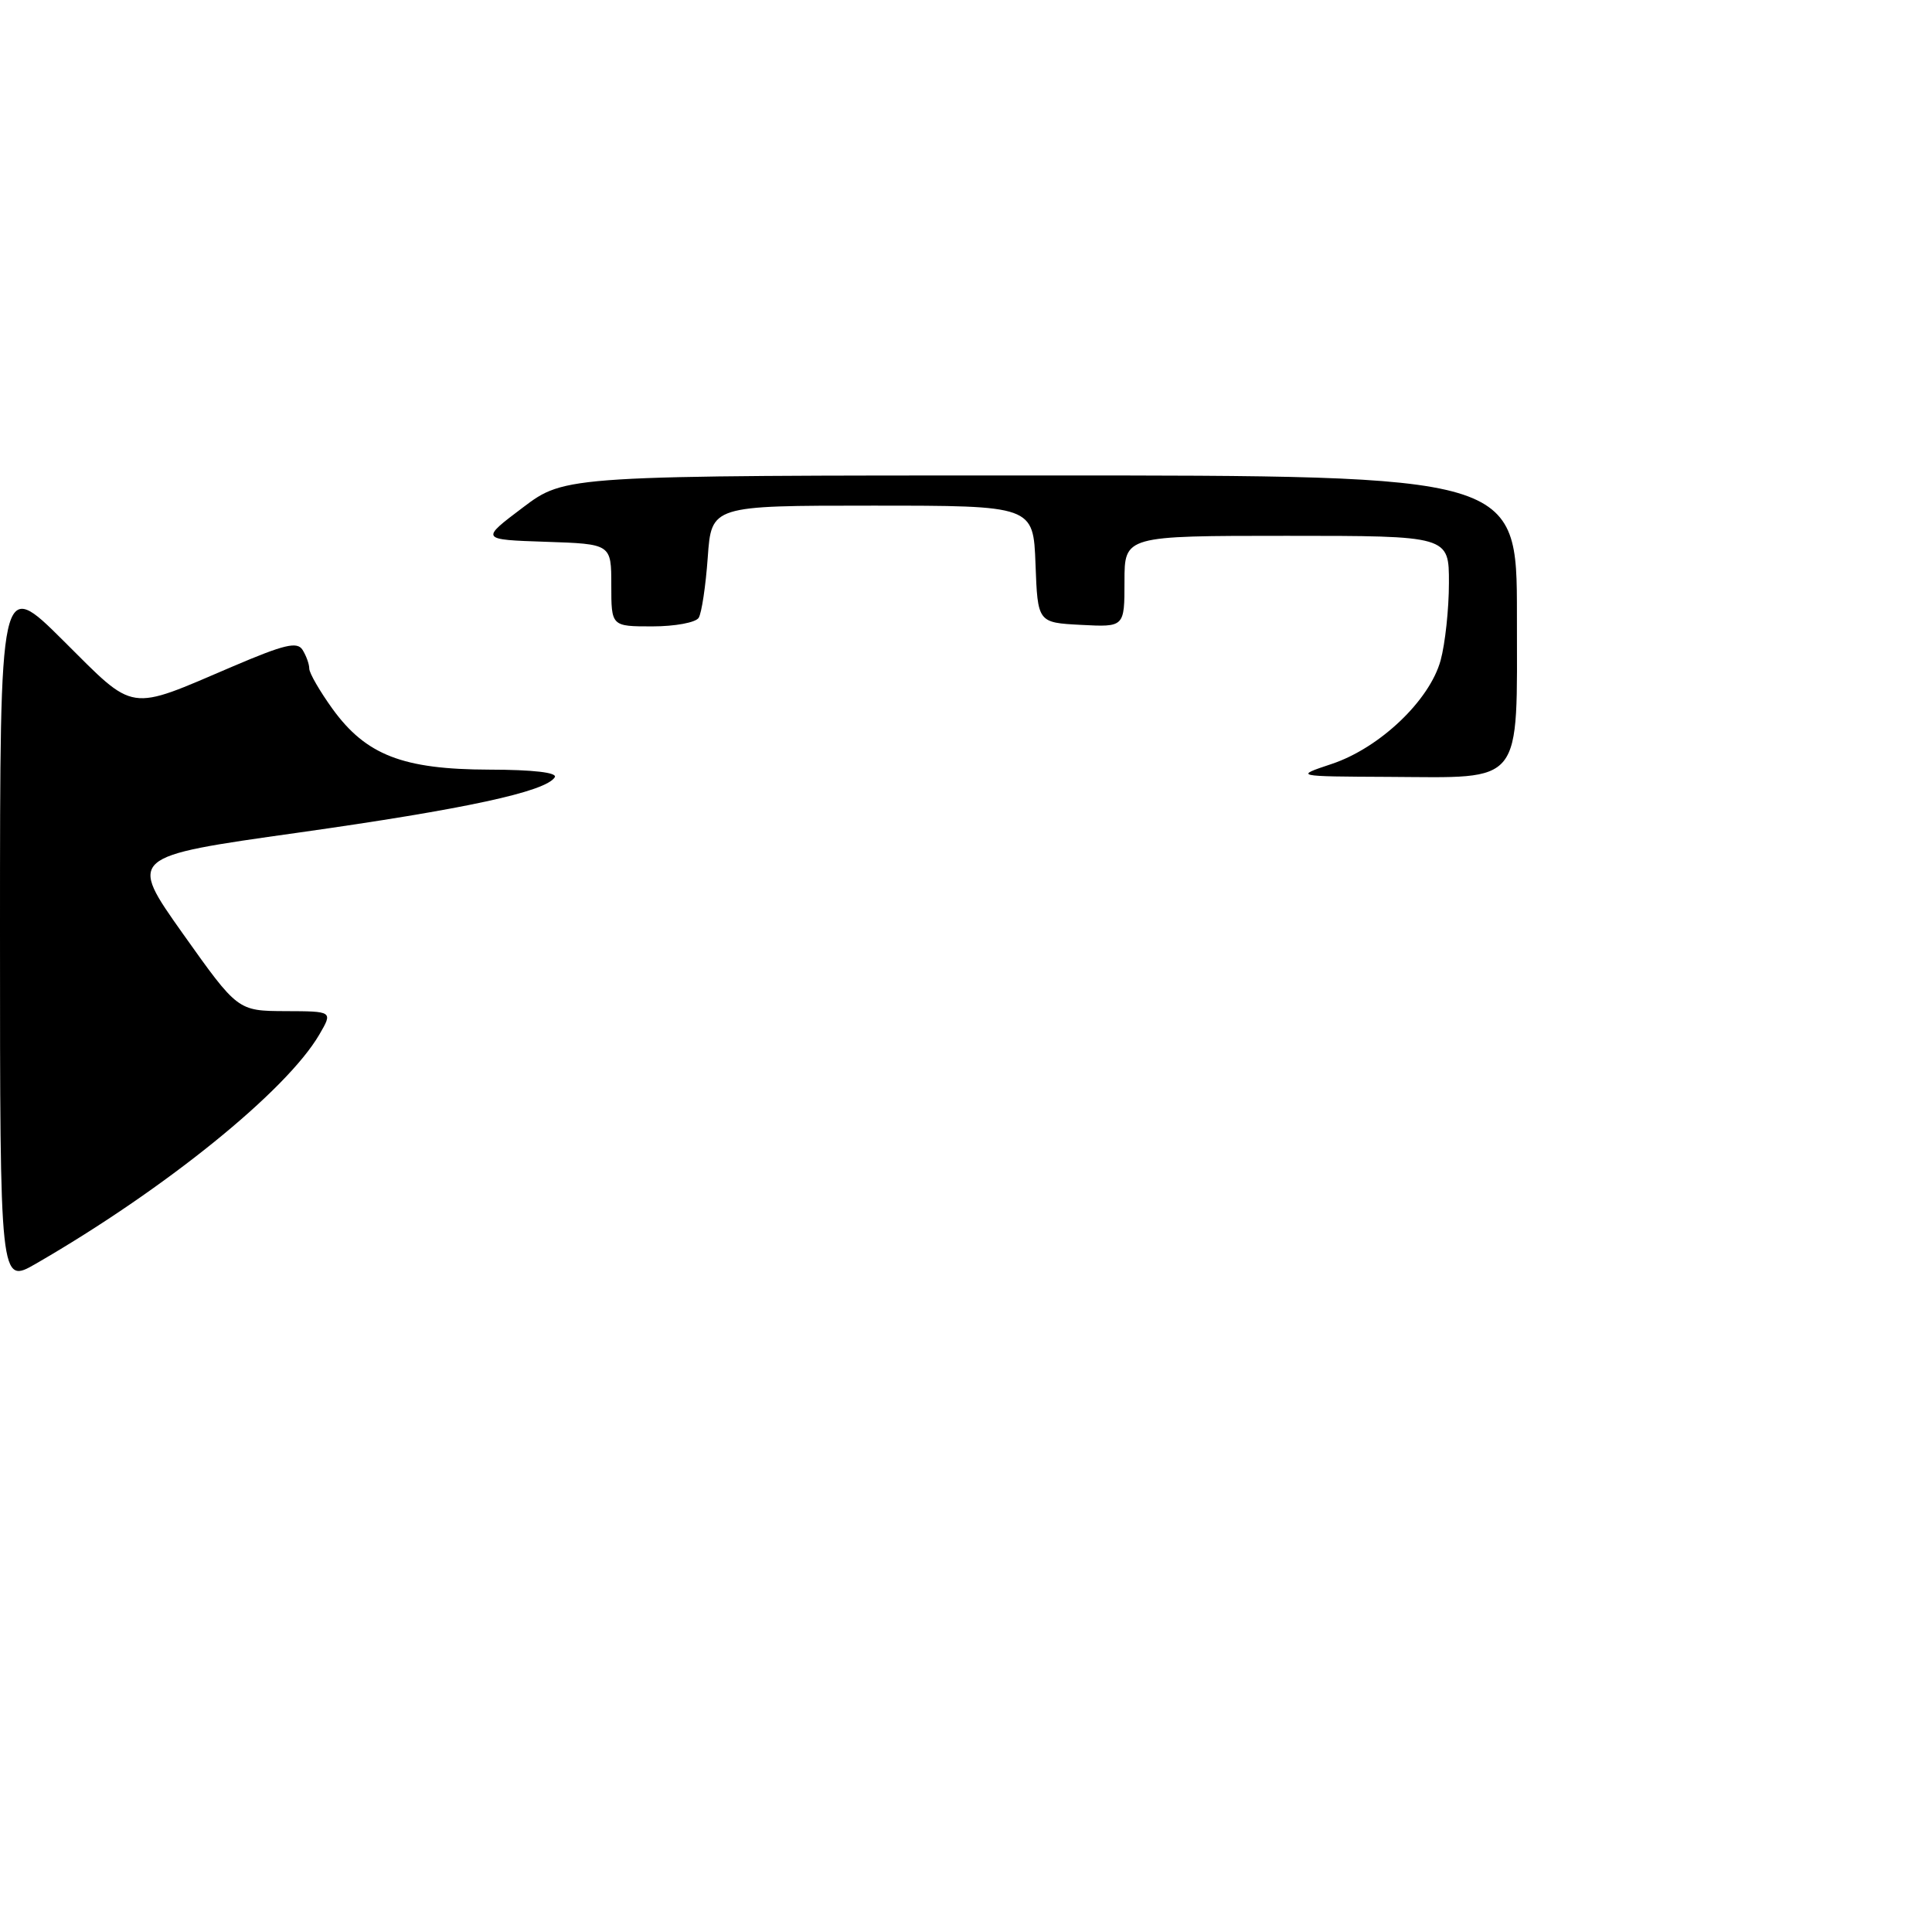 <?xml version="1.0" encoding="UTF-8" standalone="no"?>
<!DOCTYPE svg PUBLIC "-//W3C//DTD SVG 1.1//EN" "http://www.w3.org/Graphics/SVG/1.1/DTD/svg11.dtd" >
<svg xmlns="http://www.w3.org/2000/svg" xmlns:xlink="http://www.w3.org/1999/xlink" version="1.1" viewBox="0 0 256 256">
 <g >
 <path fill="currentColor"
d=" M 0.00 123.37 C 0.00 76.54 0.00 76.54 8.40 84.90 C 18.05 94.50 16.80 94.31 30.86 88.30 C 37.68 85.39 39.38 84.98 40.09 86.11 C 40.57 86.88 40.98 87.99 40.98 88.60 C 40.99 89.20 42.38 91.60 44.06 93.93 C 48.50 100.06 53.39 101.95 64.81 101.98 C 70.67 101.99 73.89 102.37 73.51 102.99 C 72.32 104.90 61.65 107.21 39.45 110.34 C 16.99 113.50 16.99 113.50 24.24 123.73 C 31.50 133.95 31.50 133.95 37.81 133.98 C 44.11 134.00 44.11 134.00 42.31 137.09 C 37.93 144.58 21.85 157.58 4.75 167.45 C 0.00 170.19 -0.00 170.19 0.00 123.37 Z  M 176.45 101.23 C 182.81 99.11 189.43 92.82 190.89 87.50 C 191.49 85.30 191.99 80.69 191.99 77.25 C 192.00 71.00 192.00 71.00 170.50 71.00 C 149.00 71.00 149.00 71.00 149.00 77.05 C 149.00 83.10 149.00 83.10 143.25 82.80 C 137.50 82.50 137.50 82.50 137.21 74.75 C 136.92 67.00 136.92 67.00 115.59 67.00 C 94.27 67.00 94.27 67.00 93.78 73.86 C 93.51 77.64 92.97 81.24 92.58 81.86 C 92.20 82.49 89.43 83.00 86.44 83.00 C 81.00 83.00 81.00 83.00 81.00 77.54 C 81.00 72.08 81.00 72.08 72.32 71.79 C 63.64 71.50 63.64 71.50 69.28 67.25 C 74.91 63.00 74.91 63.00 137.96 63.00 C 201.00 63.00 201.00 63.00 201.00 81.44 C 201.00 104.35 202.04 103.03 184.03 102.94 C 171.50 102.88 171.50 102.88 176.45 101.23 Z "/>
</g>
</svg>